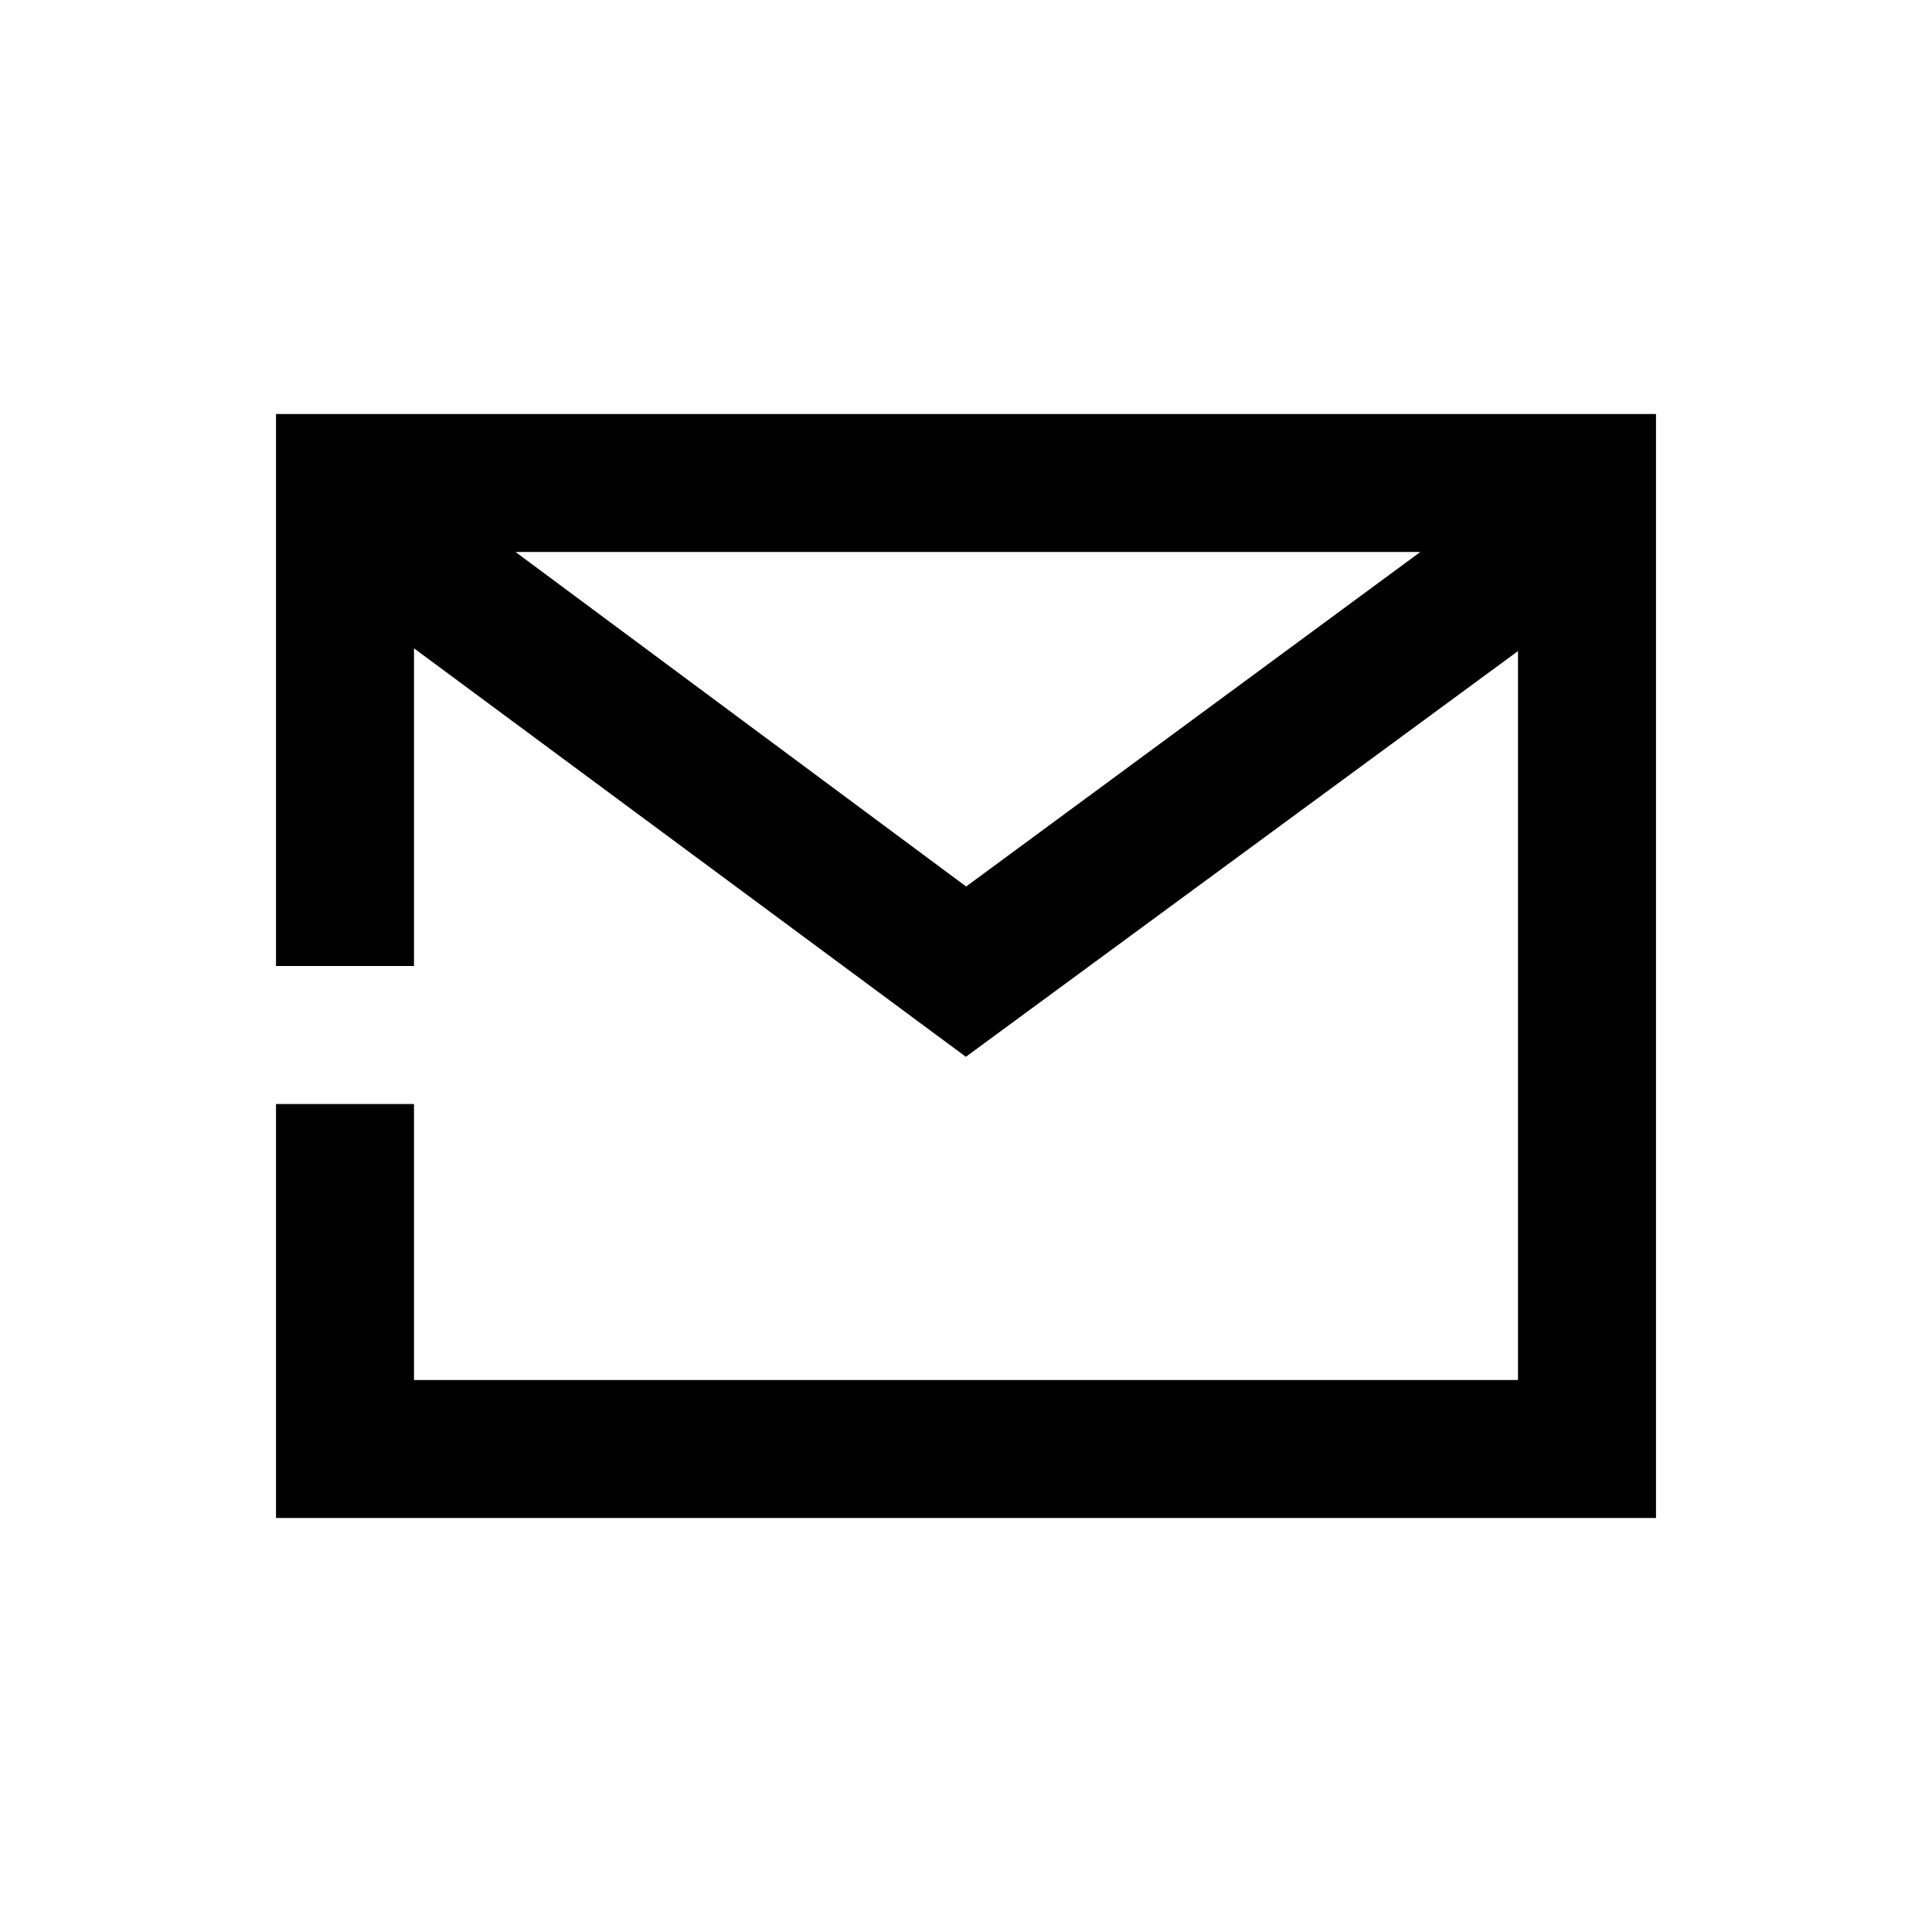 <?xml version="1.0" encoding="UTF-8"?>
<svg width="14px" height="14px" viewBox="0 0 14 14" version="1.1" xmlns="http://www.w3.org/2000/svg" xmlns:xlink="http://www.w3.org/1999/xlink">
    <!-- Generator: Sketch 63.1 (92452) - https://sketch.com -->
    <title>Ic/14/Stencil/Message</title>
    <desc>Created with Sketch.</desc>
    <g id="Ic/14/Stencil/Message" stroke="none" stroke-width="1" fill="none" fill-rule="evenodd">
        <path d="M2,3 L12,3 L12,11 L2,11 L2,8 L3,8 L3,10 L11,10 L11,4.718 L6.999,7.658 L3,4.698 L3,7 L2,7 L2,3 Z M10.292,4 L3.736,4 L7.001,6.424 L10.292,4 Z" id="Combined-Shape" fill="#000000"></path>
    </g>
</svg>